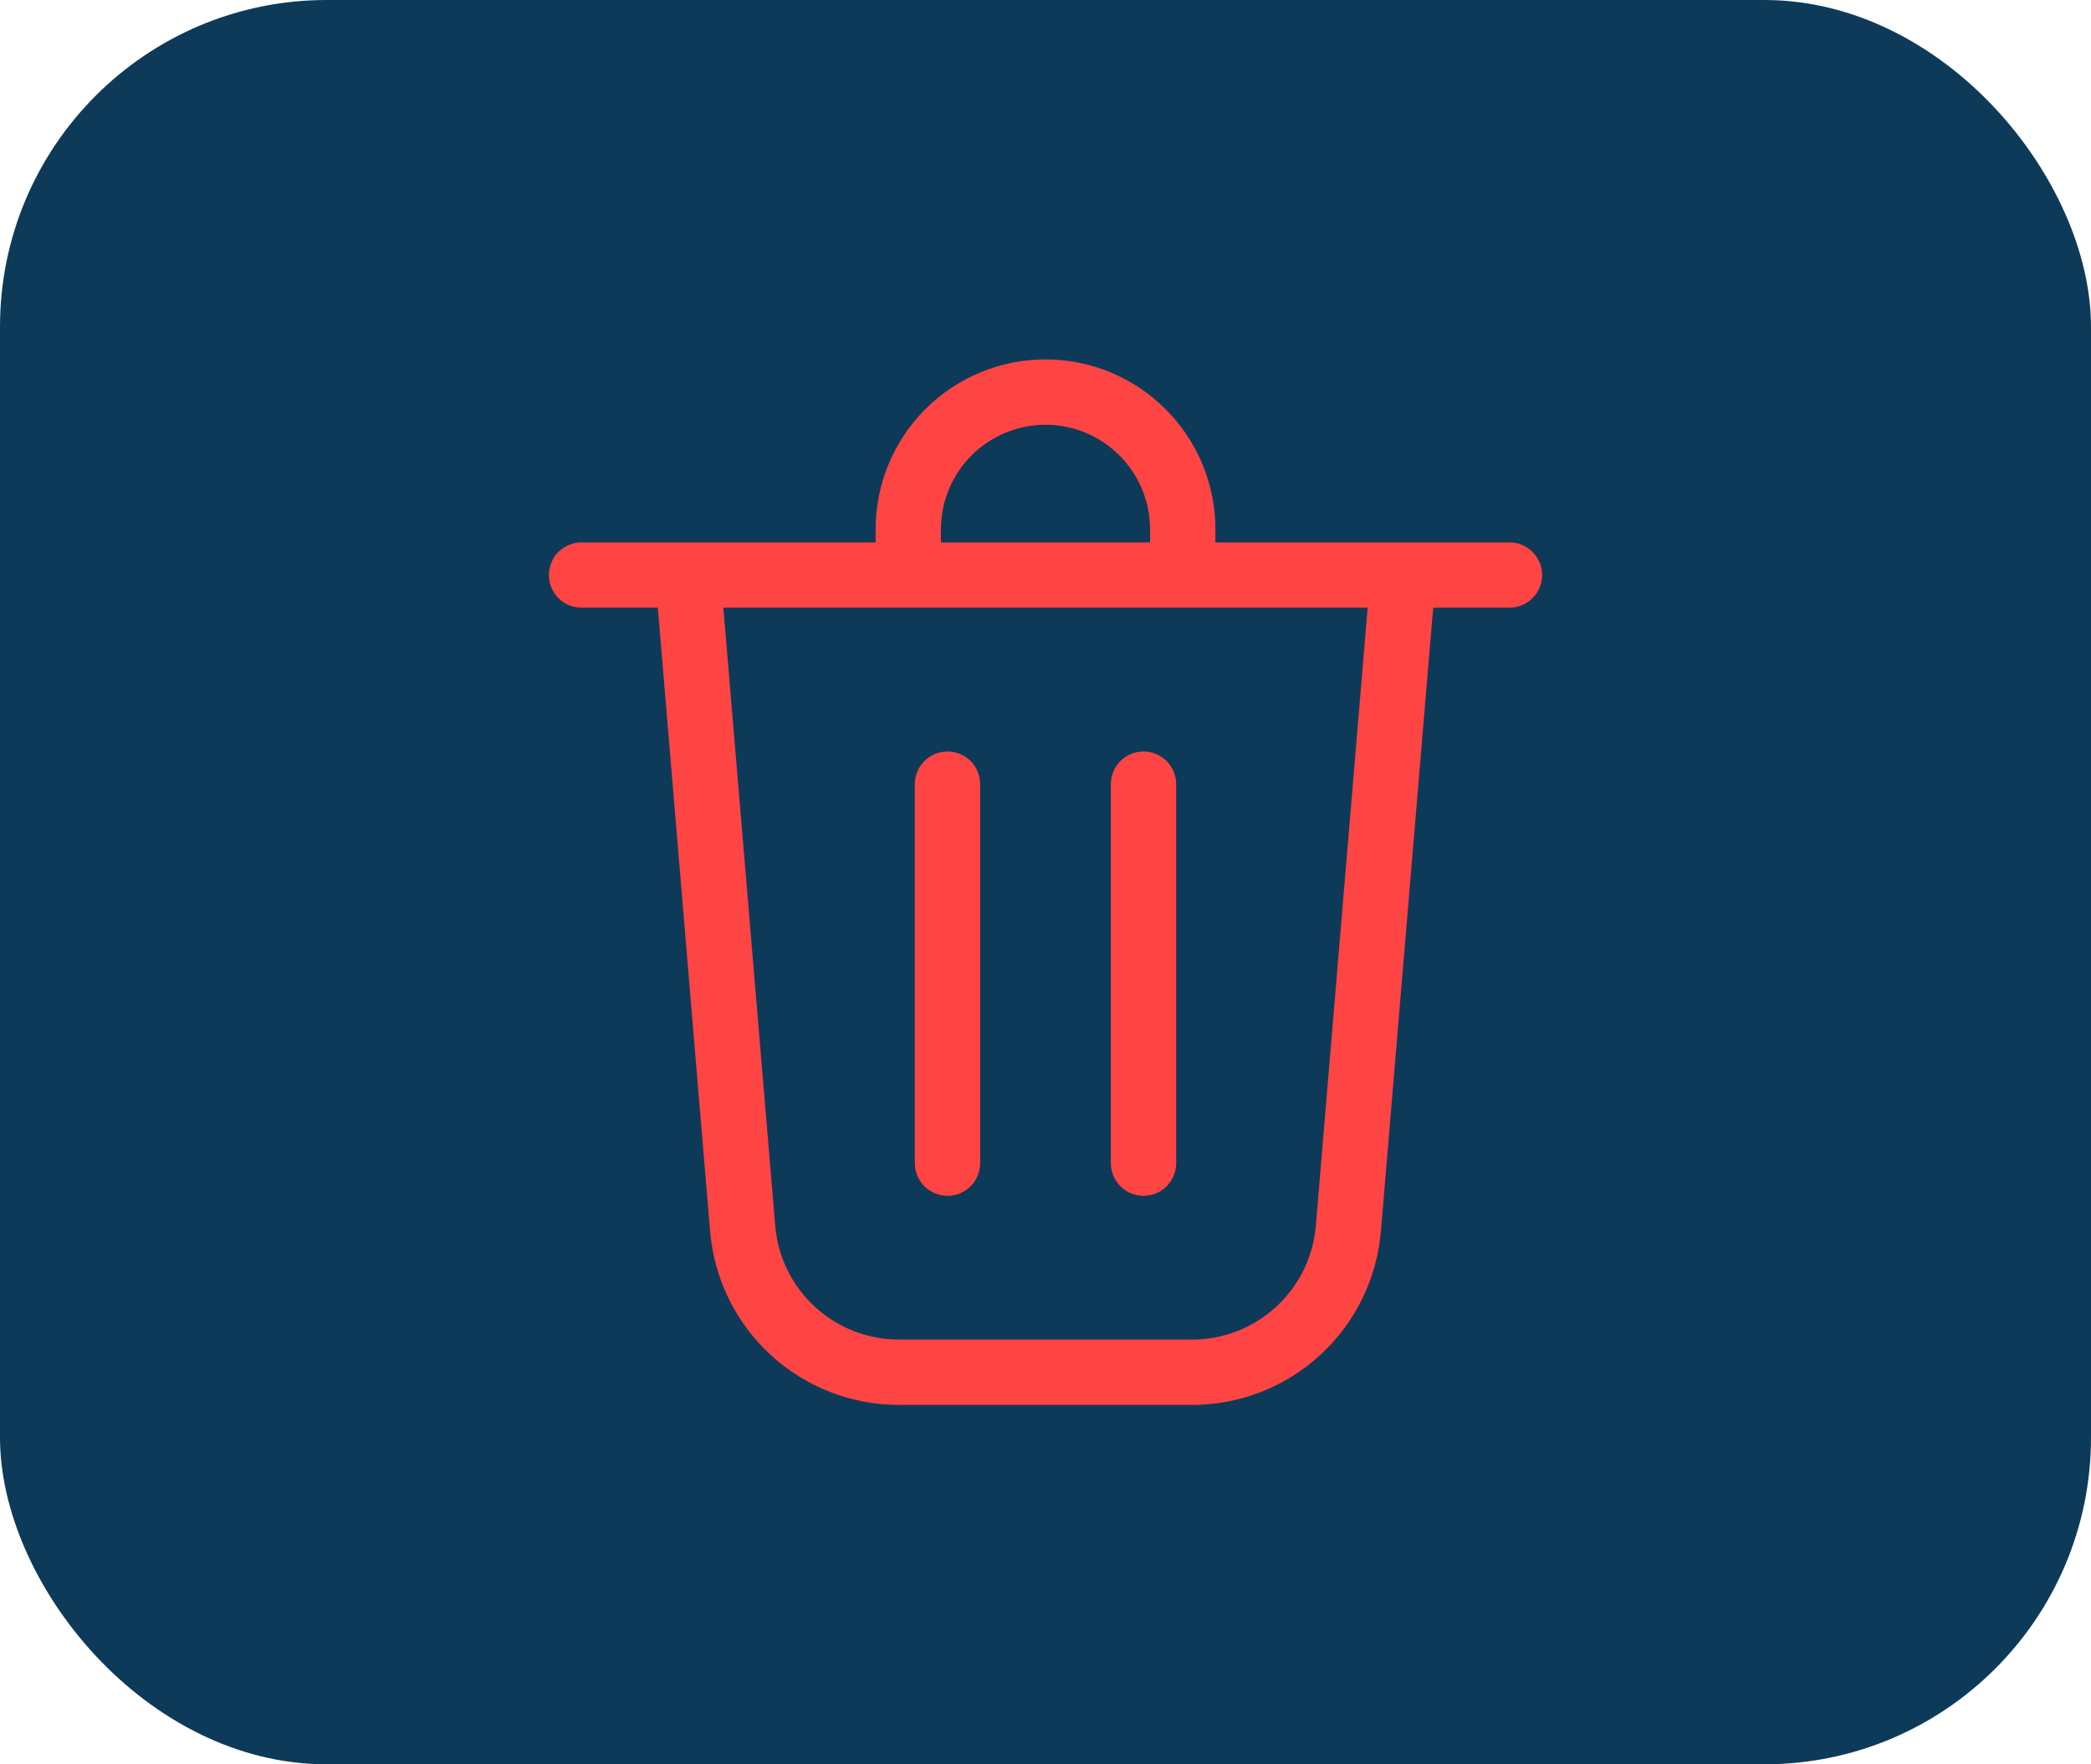 <svg width="32" height="27" viewBox="0 0 32 27" fill="none" xmlns="http://www.w3.org/2000/svg">
<rect width="32" height="27" rx="5" fill="#0D3A59"/>
<path d="M14.4 8.1V8.3H17.6V8.1C17.6 7.676 17.431 7.269 17.131 6.969C16.831 6.669 16.424 6.5 16 6.5C15.576 6.5 15.169 6.669 14.868 6.969C14.569 7.269 14.4 7.676 14.4 8.1ZM13.4 8.3V8.1C13.4 7.41 13.674 6.749 14.161 6.262C14.649 5.774 15.31 5.5 16 5.5C16.689 5.5 17.351 5.774 17.838 6.262C18.326 6.749 18.6 7.41 18.6 8.1V8.3H23.1C23.233 8.3 23.36 8.353 23.453 8.446C23.547 8.54 23.6 8.667 23.6 8.8C23.6 8.933 23.547 9.06 23.453 9.154C23.36 9.247 23.233 9.3 23.1 9.3H21.933L21.133 18.842C21.072 19.567 20.741 20.242 20.206 20.735C19.671 21.227 18.97 21.5 18.243 21.5H13.757C13.03 21.5 12.329 21.227 11.794 20.735C11.259 20.242 10.928 19.567 10.867 18.842L10.067 9.3H8.9C8.767 9.3 8.64 9.247 8.546 9.154C8.453 9.06 8.4 8.933 8.4 8.8C8.4 8.667 8.453 8.54 8.546 8.446C8.64 8.353 8.767 8.3 8.9 8.3H13.4ZM11.864 18.759C11.903 19.233 12.12 19.676 12.471 19.998C12.821 20.321 13.28 20.5 13.757 20.5H18.243C18.72 20.5 19.179 20.321 19.529 19.999C19.88 19.676 20.097 19.234 20.137 18.759L20.93 9.3H11.07L11.864 18.759ZM15 12C15 11.934 14.987 11.869 14.962 11.809C14.937 11.748 14.9 11.693 14.854 11.646C14.807 11.6 14.752 11.563 14.691 11.538C14.631 11.513 14.566 11.5 14.5 11.5C14.434 11.5 14.369 11.513 14.309 11.538C14.248 11.563 14.193 11.6 14.146 11.646C14.1 11.693 14.063 11.748 14.038 11.809C14.013 11.869 14 11.934 14 12V17.8C14 17.866 14.013 17.931 14.038 17.991C14.063 18.052 14.1 18.107 14.146 18.154C14.193 18.2 14.248 18.237 14.309 18.262C14.369 18.287 14.434 18.3 14.5 18.3C14.566 18.3 14.631 18.287 14.691 18.262C14.752 18.237 14.807 18.2 14.854 18.154C14.9 18.107 14.937 18.052 14.962 17.991C14.987 17.931 15 17.866 15 17.8V12ZM17.5 11.5C17.776 11.5 18 11.724 18 12V17.8C18 17.933 17.947 18.06 17.854 18.154C17.76 18.247 17.633 18.3 17.5 18.3C17.367 18.3 17.24 18.247 17.146 18.154C17.053 18.06 17 17.933 17 17.8V12C17 11.724 17.224 11.5 17.5 11.5Z" fill="#FF4444"/>
</svg>
